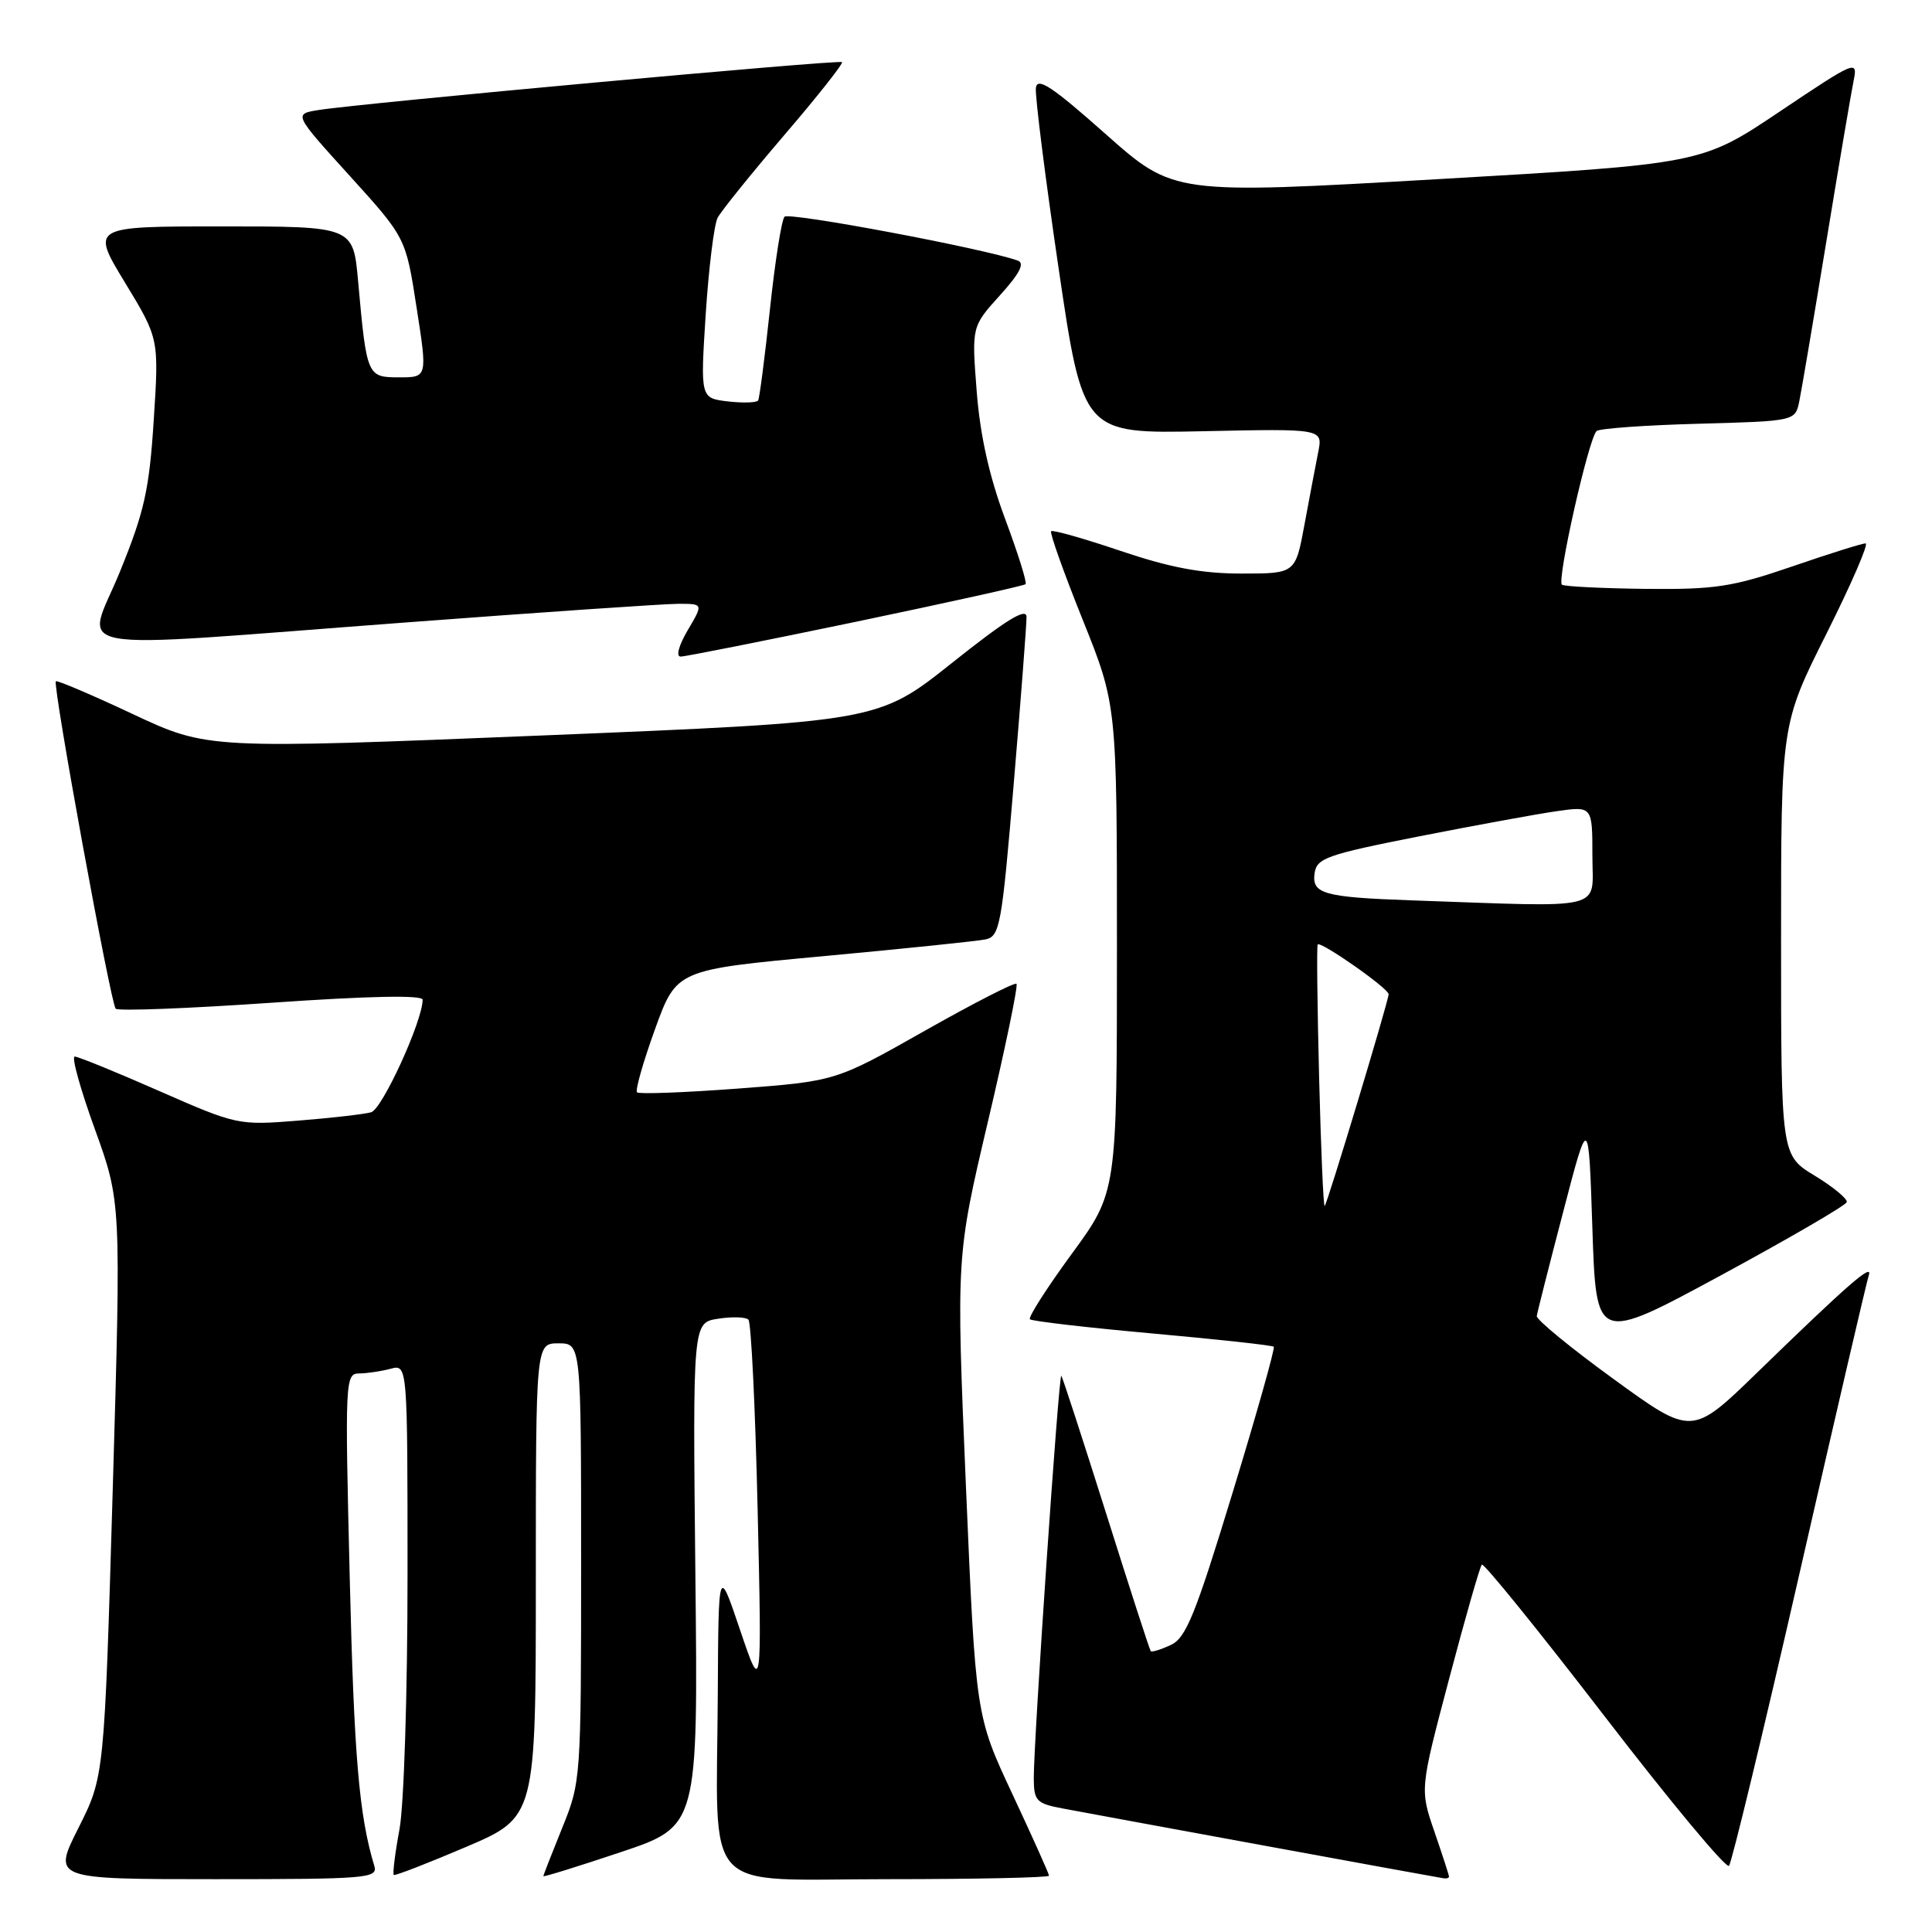<?xml version="1.0" encoding="UTF-8" standalone="no"?>
<!DOCTYPE svg PUBLIC "-//W3C//DTD SVG 1.1//EN" "http://www.w3.org/Graphics/SVG/1.1/DTD/svg11.dtd" >
<svg xmlns="http://www.w3.org/2000/svg" xmlns:xlink="http://www.w3.org/1999/xlink" version="1.1" viewBox="0 0 256 256">
 <g >
 <path fill="currentColor"
d=" M 49.60 247.25 C 47.58 240.57 46.91 232.80 46.34 209.00 C 45.70 182.86 45.74 182.00 47.59 181.99 C 48.64 181.98 50.51 181.70 51.75 181.37 C 54.00 180.77 54.00 180.77 54.00 208.70 C 54.00 224.25 53.53 239.20 52.93 242.41 C 52.34 245.59 52.01 248.30 52.18 248.44 C 52.36 248.57 56.66 246.90 61.75 244.73 C 71.00 240.78 71.00 240.78 71.00 209.39 C 71.00 178.00 71.00 178.00 74.00 178.00 C 77.00 178.00 77.00 178.00 77.00 207.02 C 77.00 235.67 76.97 236.12 74.50 242.19 C 73.13 245.58 72.00 248.46 72.00 248.60 C 72.00 248.74 76.61 247.31 82.25 245.42 C 92.50 241.99 92.50 241.99 92.14 208.62 C 91.79 175.26 91.79 175.26 95.14 174.74 C 96.99 174.45 98.80 174.50 99.17 174.86 C 99.53 175.21 100.08 186.53 100.39 200.00 C 100.95 224.50 100.95 224.50 98.07 216.00 C 95.20 207.50 95.20 207.50 95.11 224.50 C 94.97 251.58 92.60 249.00 117.63 249.00 C 129.38 249.00 139.00 248.79 139.00 248.54 C 139.00 248.29 136.81 243.42 134.14 237.71 C 129.29 227.34 129.29 227.34 127.99 196.92 C 126.70 166.50 126.70 166.50 130.90 148.64 C 133.22 138.82 134.92 130.59 134.69 130.36 C 134.46 130.13 128.98 132.94 122.51 136.60 C 110.74 143.26 110.74 143.26 97.81 144.24 C 90.70 144.77 84.67 145.00 84.41 144.74 C 84.15 144.48 85.22 140.72 86.79 136.38 C 89.64 128.50 89.64 128.50 109.07 126.70 C 119.76 125.71 129.43 124.71 130.56 124.48 C 132.49 124.08 132.73 122.76 134.33 103.78 C 135.27 92.63 136.03 82.71 136.02 81.74 C 136.00 80.47 133.29 82.15 126.18 87.81 C 116.36 95.63 116.36 95.63 71.93 97.45 C 27.50 99.26 27.50 99.26 17.60 94.62 C 12.15 92.06 7.56 90.11 7.40 90.27 C 6.94 90.73 14.67 133.00 15.33 133.66 C 15.66 133.99 24.94 133.63 35.96 132.87 C 48.91 131.97 56.00 131.83 56.00 132.47 C 56.00 135.27 50.65 146.97 49.18 147.38 C 48.26 147.64 43.90 148.14 39.50 148.49 C 31.59 149.12 31.38 149.08 21.11 144.57 C 15.39 142.05 10.35 140.00 9.90 140.00 C 9.45 140.00 10.65 144.33 12.57 149.62 C 16.05 159.25 16.05 159.25 14.94 197.33 C 13.82 235.40 13.82 235.40 10.40 242.20 C 6.97 249.00 6.97 249.00 28.55 249.00 C 48.64 249.00 50.10 248.88 49.60 247.25 Z  M 192.00 248.66 C 192.00 248.47 191.13 245.79 190.07 242.71 C 188.14 237.10 188.14 237.10 192.02 222.44 C 194.15 214.37 196.10 207.57 196.35 207.32 C 196.60 207.07 203.92 216.11 212.62 227.42 C 221.31 238.72 228.73 247.64 229.10 247.23 C 229.46 246.83 233.67 229.40 238.44 208.50 C 243.21 187.60 247.34 169.83 247.62 169.00 C 248.21 167.27 244.93 170.12 232.85 181.86 C 224.19 190.27 224.19 190.27 213.85 182.76 C 208.16 178.63 203.56 174.86 203.63 174.38 C 203.70 173.89 205.27 167.68 207.13 160.58 C 210.50 147.65 210.50 147.65 211.00 162.79 C 211.50 177.93 211.50 177.93 227.99 169.01 C 237.05 164.10 244.57 159.73 244.70 159.29 C 244.83 158.86 242.92 157.28 240.47 155.79 C 236.00 153.08 236.00 153.08 236.00 124.52 C 236.00 95.97 236.00 95.97 242.01 83.98 C 245.31 77.39 247.65 72.00 247.20 72.00 C 246.74 72.00 242.35 73.38 237.44 75.07 C 229.56 77.77 227.27 78.12 218.09 78.03 C 212.36 77.96 207.36 77.72 206.97 77.48 C 206.24 77.03 210.47 58.19 211.55 57.12 C 211.89 56.78 217.95 56.34 225.02 56.15 C 237.88 55.80 237.88 55.80 238.42 53.15 C 238.72 51.69 240.33 42.17 242.00 32.00 C 243.67 21.82 245.30 12.22 245.62 10.66 C 246.18 7.91 245.87 8.04 235.84 14.77 C 225.48 21.72 225.48 21.72 190.50 23.74 C 155.52 25.76 155.52 25.76 146.51 17.77 C 139.44 11.49 137.45 10.17 137.26 11.64 C 137.13 12.66 138.48 23.39 140.26 35.48 C 143.50 57.47 143.50 57.47 159.39 57.14 C 175.29 56.80 175.29 56.80 174.67 59.91 C 174.33 61.62 173.51 65.94 172.85 69.51 C 171.65 76.00 171.65 76.00 164.51 76.00 C 159.22 76.00 155.08 75.22 148.52 73.01 C 143.64 71.36 139.49 70.18 139.28 70.39 C 139.07 70.60 140.95 75.86 143.45 82.09 C 148.00 93.41 148.00 93.41 148.00 125.69 C 148.00 157.97 148.00 157.97 142.00 166.16 C 138.71 170.66 136.22 174.55 136.47 174.81 C 136.73 175.06 144.02 175.91 152.69 176.69 C 161.35 177.47 168.59 178.26 168.78 178.45 C 168.97 178.64 166.51 187.36 163.31 197.84 C 158.38 214.01 157.14 217.06 155.12 217.98 C 153.81 218.58 152.63 218.95 152.48 218.79 C 152.34 218.63 149.68 210.42 146.57 200.54 C 143.45 190.66 140.78 182.45 140.63 182.29 C 140.29 181.96 136.94 231.03 136.98 235.70 C 137.00 238.61 137.35 238.98 140.75 239.62 C 145.22 240.47 190.17 248.72 191.25 248.88 C 191.66 248.95 192.00 248.85 192.00 248.66 Z  M 113.41 82.39 C 125.56 79.85 135.68 77.61 135.89 77.41 C 136.11 77.21 134.89 73.33 133.19 68.77 C 131.09 63.15 129.88 57.74 129.42 51.89 C 128.75 43.28 128.75 43.28 132.48 39.15 C 135.12 36.23 135.82 34.88 134.86 34.53 C 130.49 32.95 104.54 28.07 103.95 28.72 C 103.56 29.15 102.69 34.67 102.02 41.00 C 101.34 47.33 100.64 52.75 100.46 53.06 C 100.27 53.36 98.47 53.42 96.46 53.19 C 92.80 52.76 92.80 52.76 93.51 41.63 C 93.91 35.51 94.62 29.76 95.09 28.85 C 95.57 27.95 99.55 23.01 103.93 17.89 C 108.32 12.77 111.76 8.42 111.57 8.23 C 111.21 7.88 47.89 13.67 42.20 14.58 C 38.91 15.11 38.91 15.11 46.34 23.30 C 53.77 31.50 53.77 31.50 55.20 40.75 C 56.64 50.00 56.64 50.00 52.90 50.00 C 48.64 50.00 48.59 49.89 47.45 37.25 C 46.80 30.00 46.80 30.00 29.42 30.00 C 12.04 30.00 12.04 30.00 16.56 37.44 C 21.07 44.87 21.07 44.87 20.37 55.67 C 19.78 64.91 19.13 67.80 15.90 75.73 C 11.41 86.79 6.97 85.99 53.50 82.50 C 71.65 81.13 88.01 80.01 89.85 80.01 C 93.20 80.00 93.20 80.00 91.13 83.50 C 89.94 85.53 89.54 87.00 90.19 87.00 C 90.81 87.00 101.25 84.92 113.41 82.39 Z  M 174.79 142.80 C 174.55 133.29 174.46 125.34 174.60 125.15 C 174.97 124.65 184.00 130.97 184.00 131.74 C 184.00 132.59 175.90 159.42 175.53 159.80 C 175.36 159.97 175.03 152.32 174.79 142.80 Z  M 187.00 119.30 C 175.40 118.89 173.80 118.44 174.19 115.71 C 174.47 113.71 175.79 113.24 188.00 110.83 C 195.43 109.37 203.64 107.86 206.25 107.49 C 211.00 106.81 211.00 106.81 211.00 113.41 C 211.00 120.77 213.26 120.21 187.00 119.30 Z "/>
</g>
</svg>